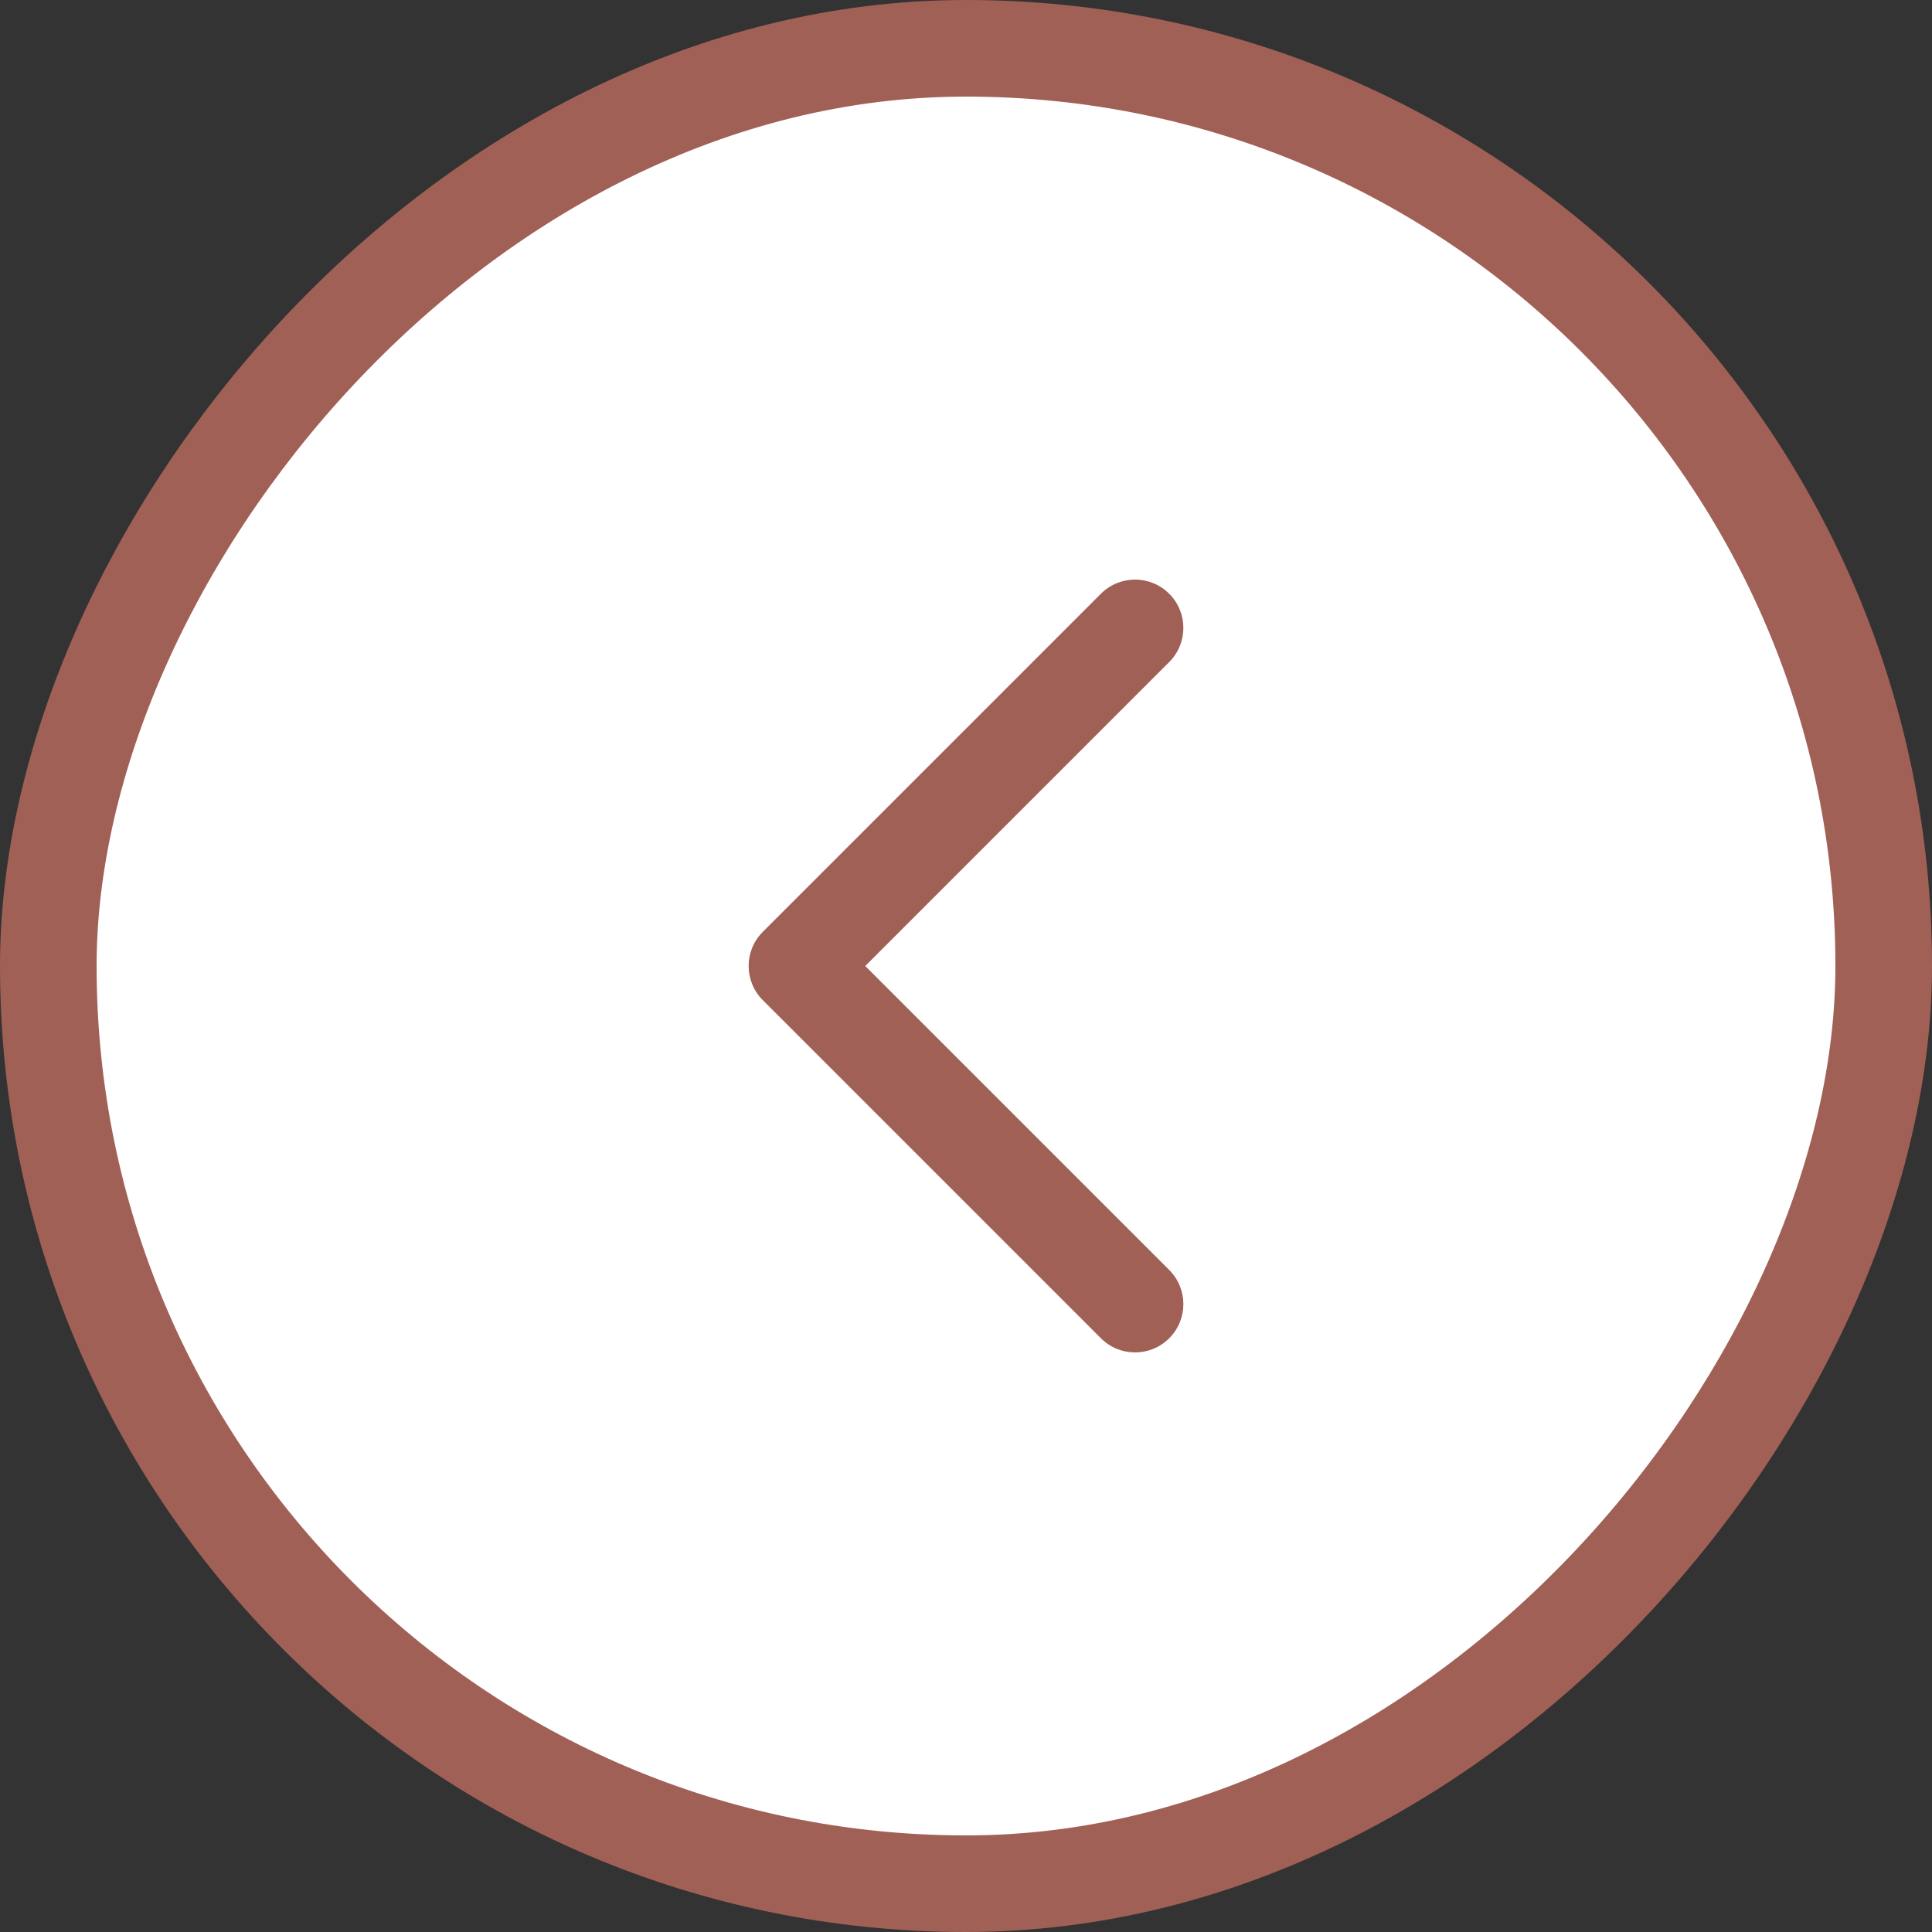 <svg width="40" height="40" viewBox="0 0 40 40" fill="none" xmlns="http://www.w3.org/2000/svg">
<rect x="0" y="0" width="40" height="40" fill="#333333" stroke="none"/>
<rect x="-1" y="1" width="38" height="38" rx="19" transform="matrix(-1 0 0 1 38 0)" fill="white"/>
<path fill-rule="evenodd" clip-rule="evenodd" d="M22.793 12.293C23.183 11.902 23.817 11.902 24.207 12.293C24.598 12.683 24.598 13.317 24.207 13.707L17.914 20L24.207 26.293C24.598 26.683 24.598 27.317 24.207 27.707C23.817 28.098 23.183 28.098 22.793 27.707L15.793 20.707C15.402 20.317 15.402 19.683 15.793 19.293L22.793 12.293Z" fill="#A06056"/>
<rect x="-1" y="1" width="38" height="38" rx="19" transform="matrix(-1 0 0 1 38 0)" stroke="#A06056" stroke-width="2"/>
</svg>
